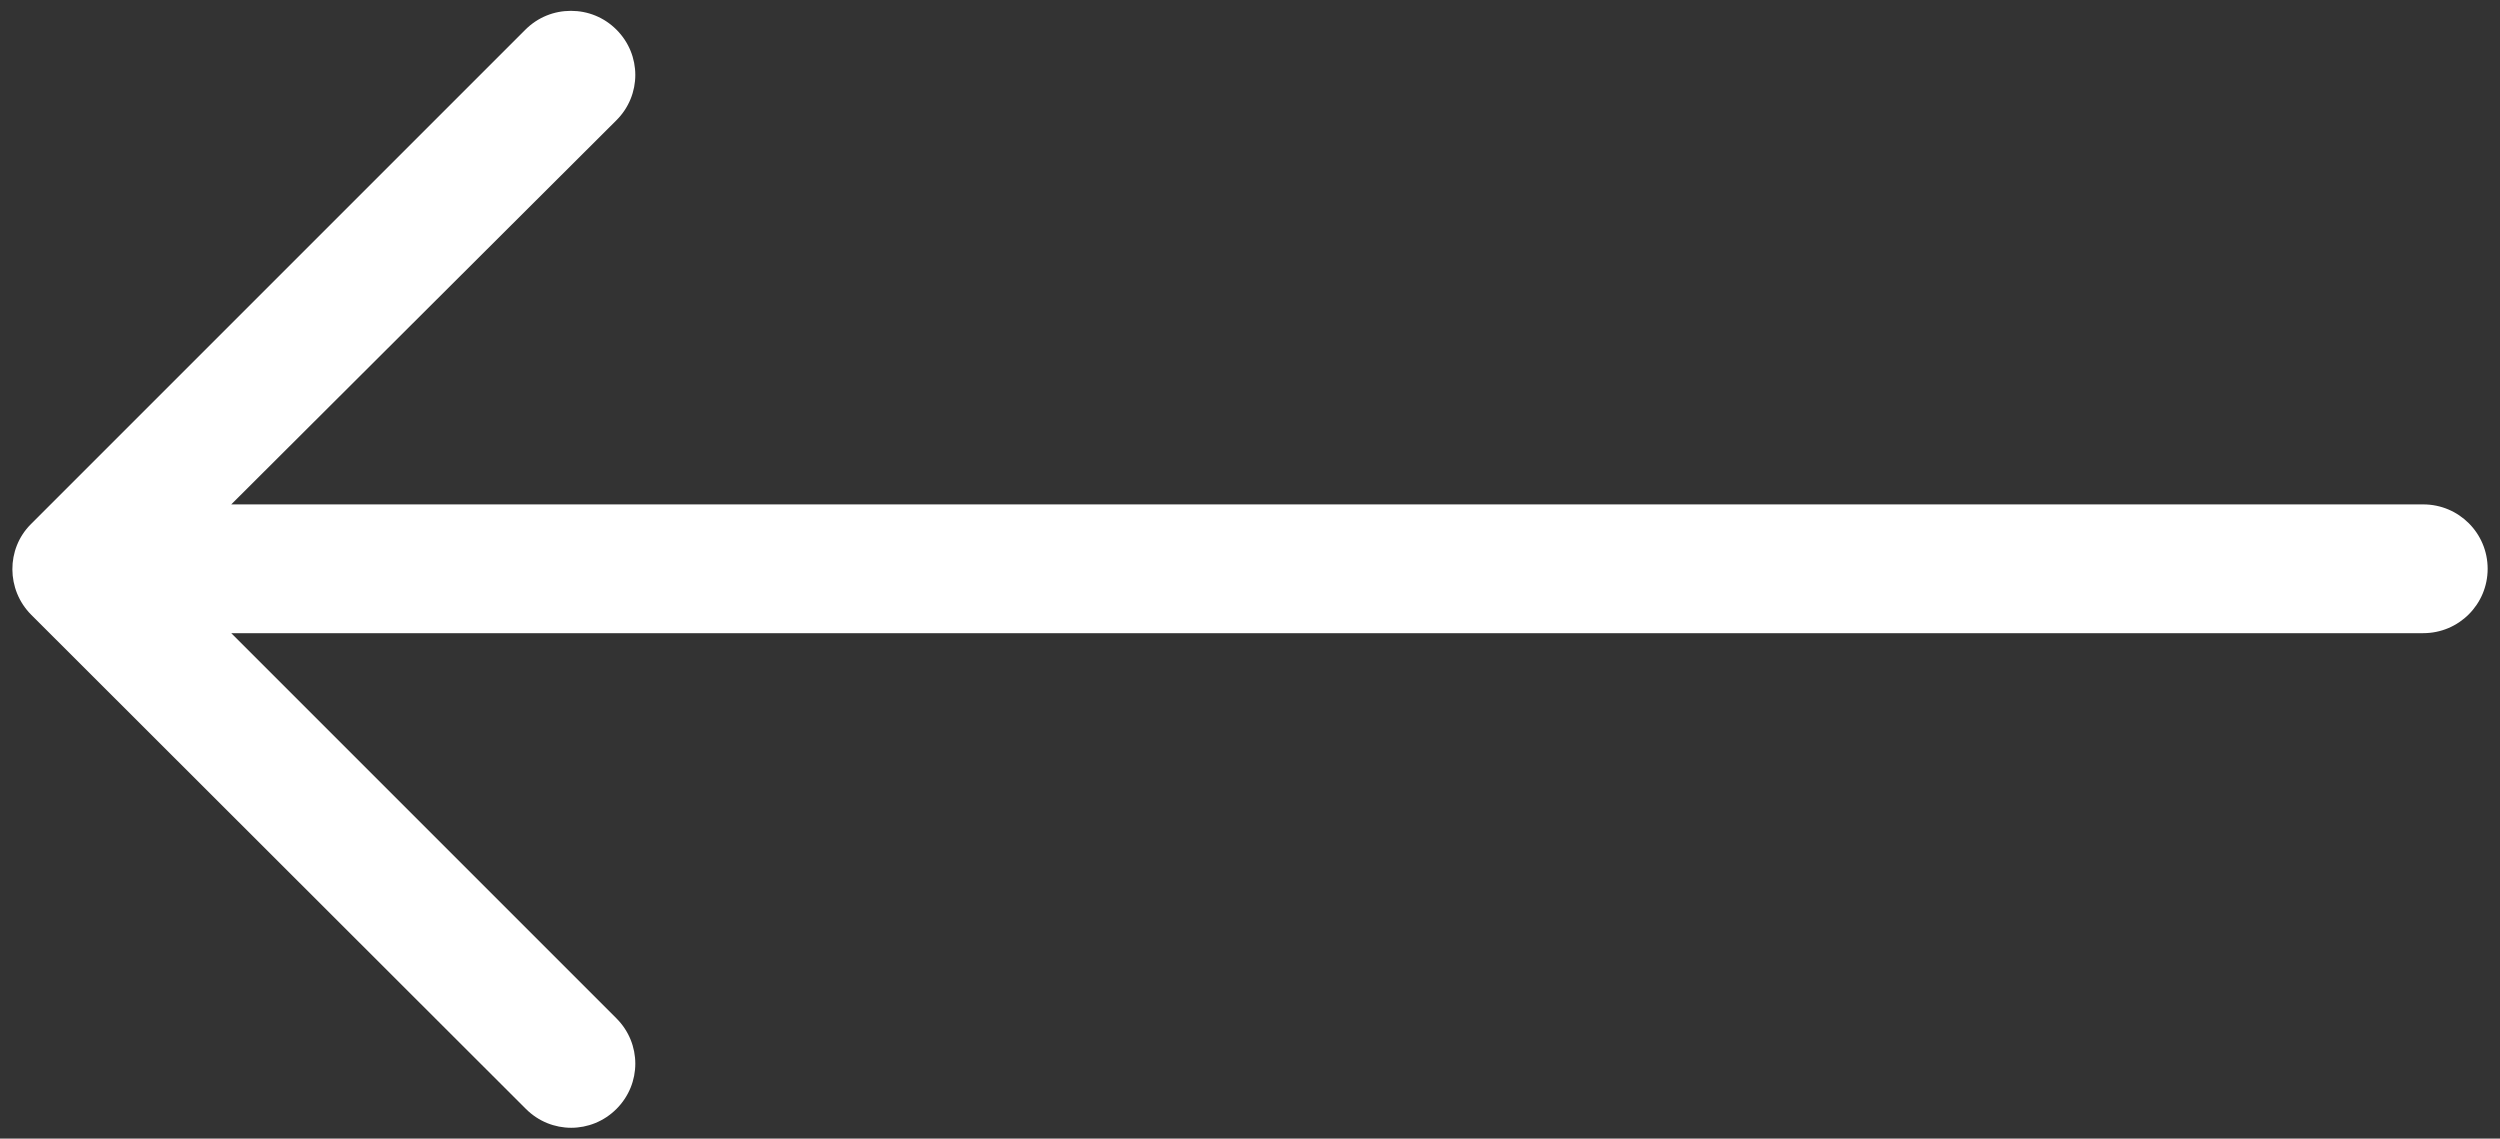 <?xml version="1.0" encoding="utf-8"?>
<!-- Generator: Adobe Illustrator 17.0.0, SVG Export Plug-In . SVG Version: 6.00 Build 0)  -->
<!DOCTYPE svg PUBLIC "-//W3C//DTD SVG 1.1//EN" "http://www.w3.org/Graphics/SVG/1.1/DTD/svg11.dtd">
<svg version="1.1" id="Layer_1" xmlns="http://www.w3.org/2000/svg" xmlns:xlink="http://www.w3.org/1999/xlink" x="0px" y="0px"
	 width="101px" height="46px" viewBox="0 0 101 46" enable-background="new 0 0 101 46" xml:space="preserve">
<rect x="0" y="0" width="101" height="46" fill="#333333" stroke="none"/>
<path fill="#fff" d="M1.264,24.84l19.983,19.961c1.015,1.015,2.643,1.015,3.658,0s1.015-2.643,0-3.658L9.342,25.58h88.558
	c1.438,0,2.601-1.163,2.601-2.601s-1.163-2.601-2.601-2.601H9.342L24.905,4.857c1.015-1.015,1.015-2.643,0-3.658
	c-0.507-0.507-1.163-0.761-1.84-0.761s-1.332,0.254-1.84,0.761L1.243,21.181C0.249,22.175,0.249,23.825,1.264,24.84z"/>
</svg>

